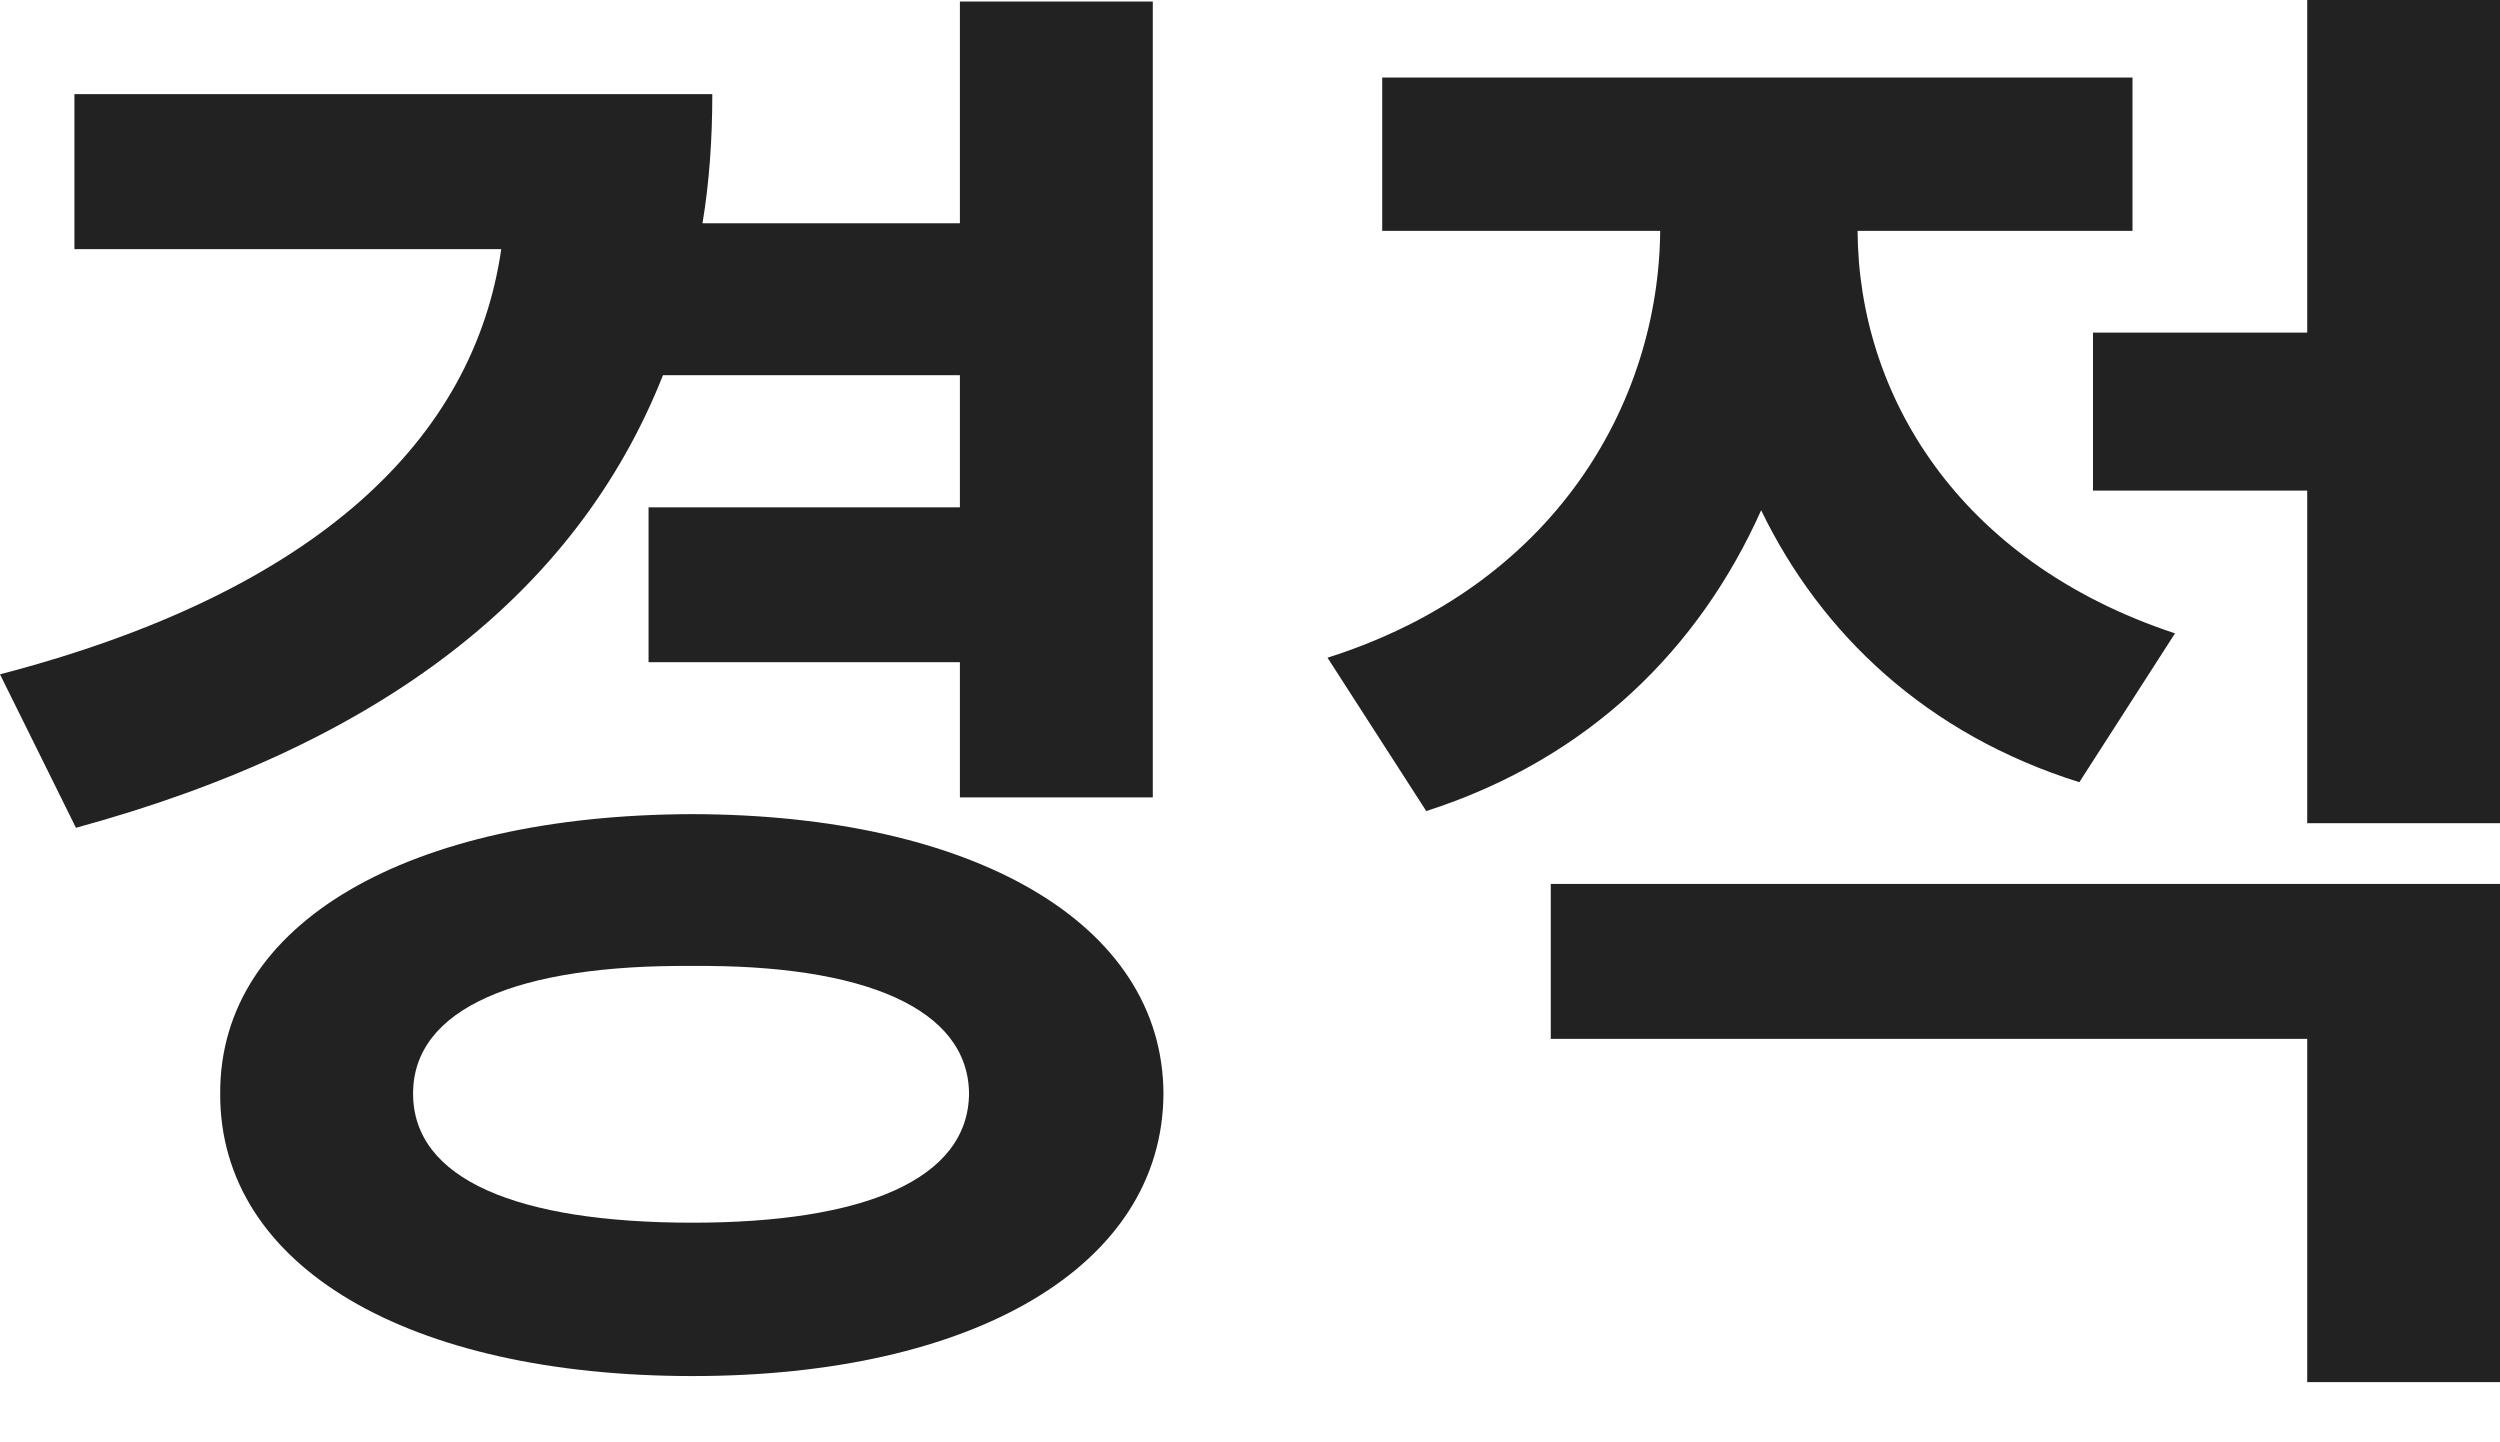 <svg width="26" height="15" viewBox="0 0 26 15" fill="none" xmlns="http://www.w3.org/2000/svg">
<path d="M11.989 0.016V8.293H9.983V6.887H6.745V5.276H9.983V3.902H6.895C5.995 6.176 3.949 7.748 0.79 8.609L0 7.013C3.301 6.152 4.928 4.565 5.213 2.591H0.774V0.979H7.408C7.408 1.445 7.377 1.895 7.306 2.322H9.983V0.016H11.989ZM2.29 11.373C2.283 9.596 4.249 8.474 7.203 8.467C10.117 8.474 12.092 9.596 12.1 11.373C12.092 13.174 10.117 14.311 7.203 14.311C4.249 14.311 2.283 13.174 2.29 11.373ZM4.296 11.373C4.296 12.265 5.378 12.716 7.203 12.716C8.988 12.716 10.07 12.265 10.078 11.373C10.07 10.489 8.988 10.03 7.203 10.046C5.378 10.03 4.296 10.489 4.296 11.373Z" fill="#222222"/>
<path d="M22.178 0.806V2.401H19.319C19.327 4.091 20.354 5.837 22.62 6.587L21.625 8.135C20.038 7.637 18.94 6.595 18.316 5.307C17.676 6.737 16.531 7.89 14.833 8.435L13.806 6.84C16.176 6.089 17.25 4.186 17.266 2.401H14.375V0.806H22.178ZM16.128 10.804V9.193H26.001V14.374H23.995V10.804H16.128ZM21.767 5.102V3.459H23.995V0H26.001V8.561H23.995V5.102H21.767Z" fill="#222222"/>
</svg>
